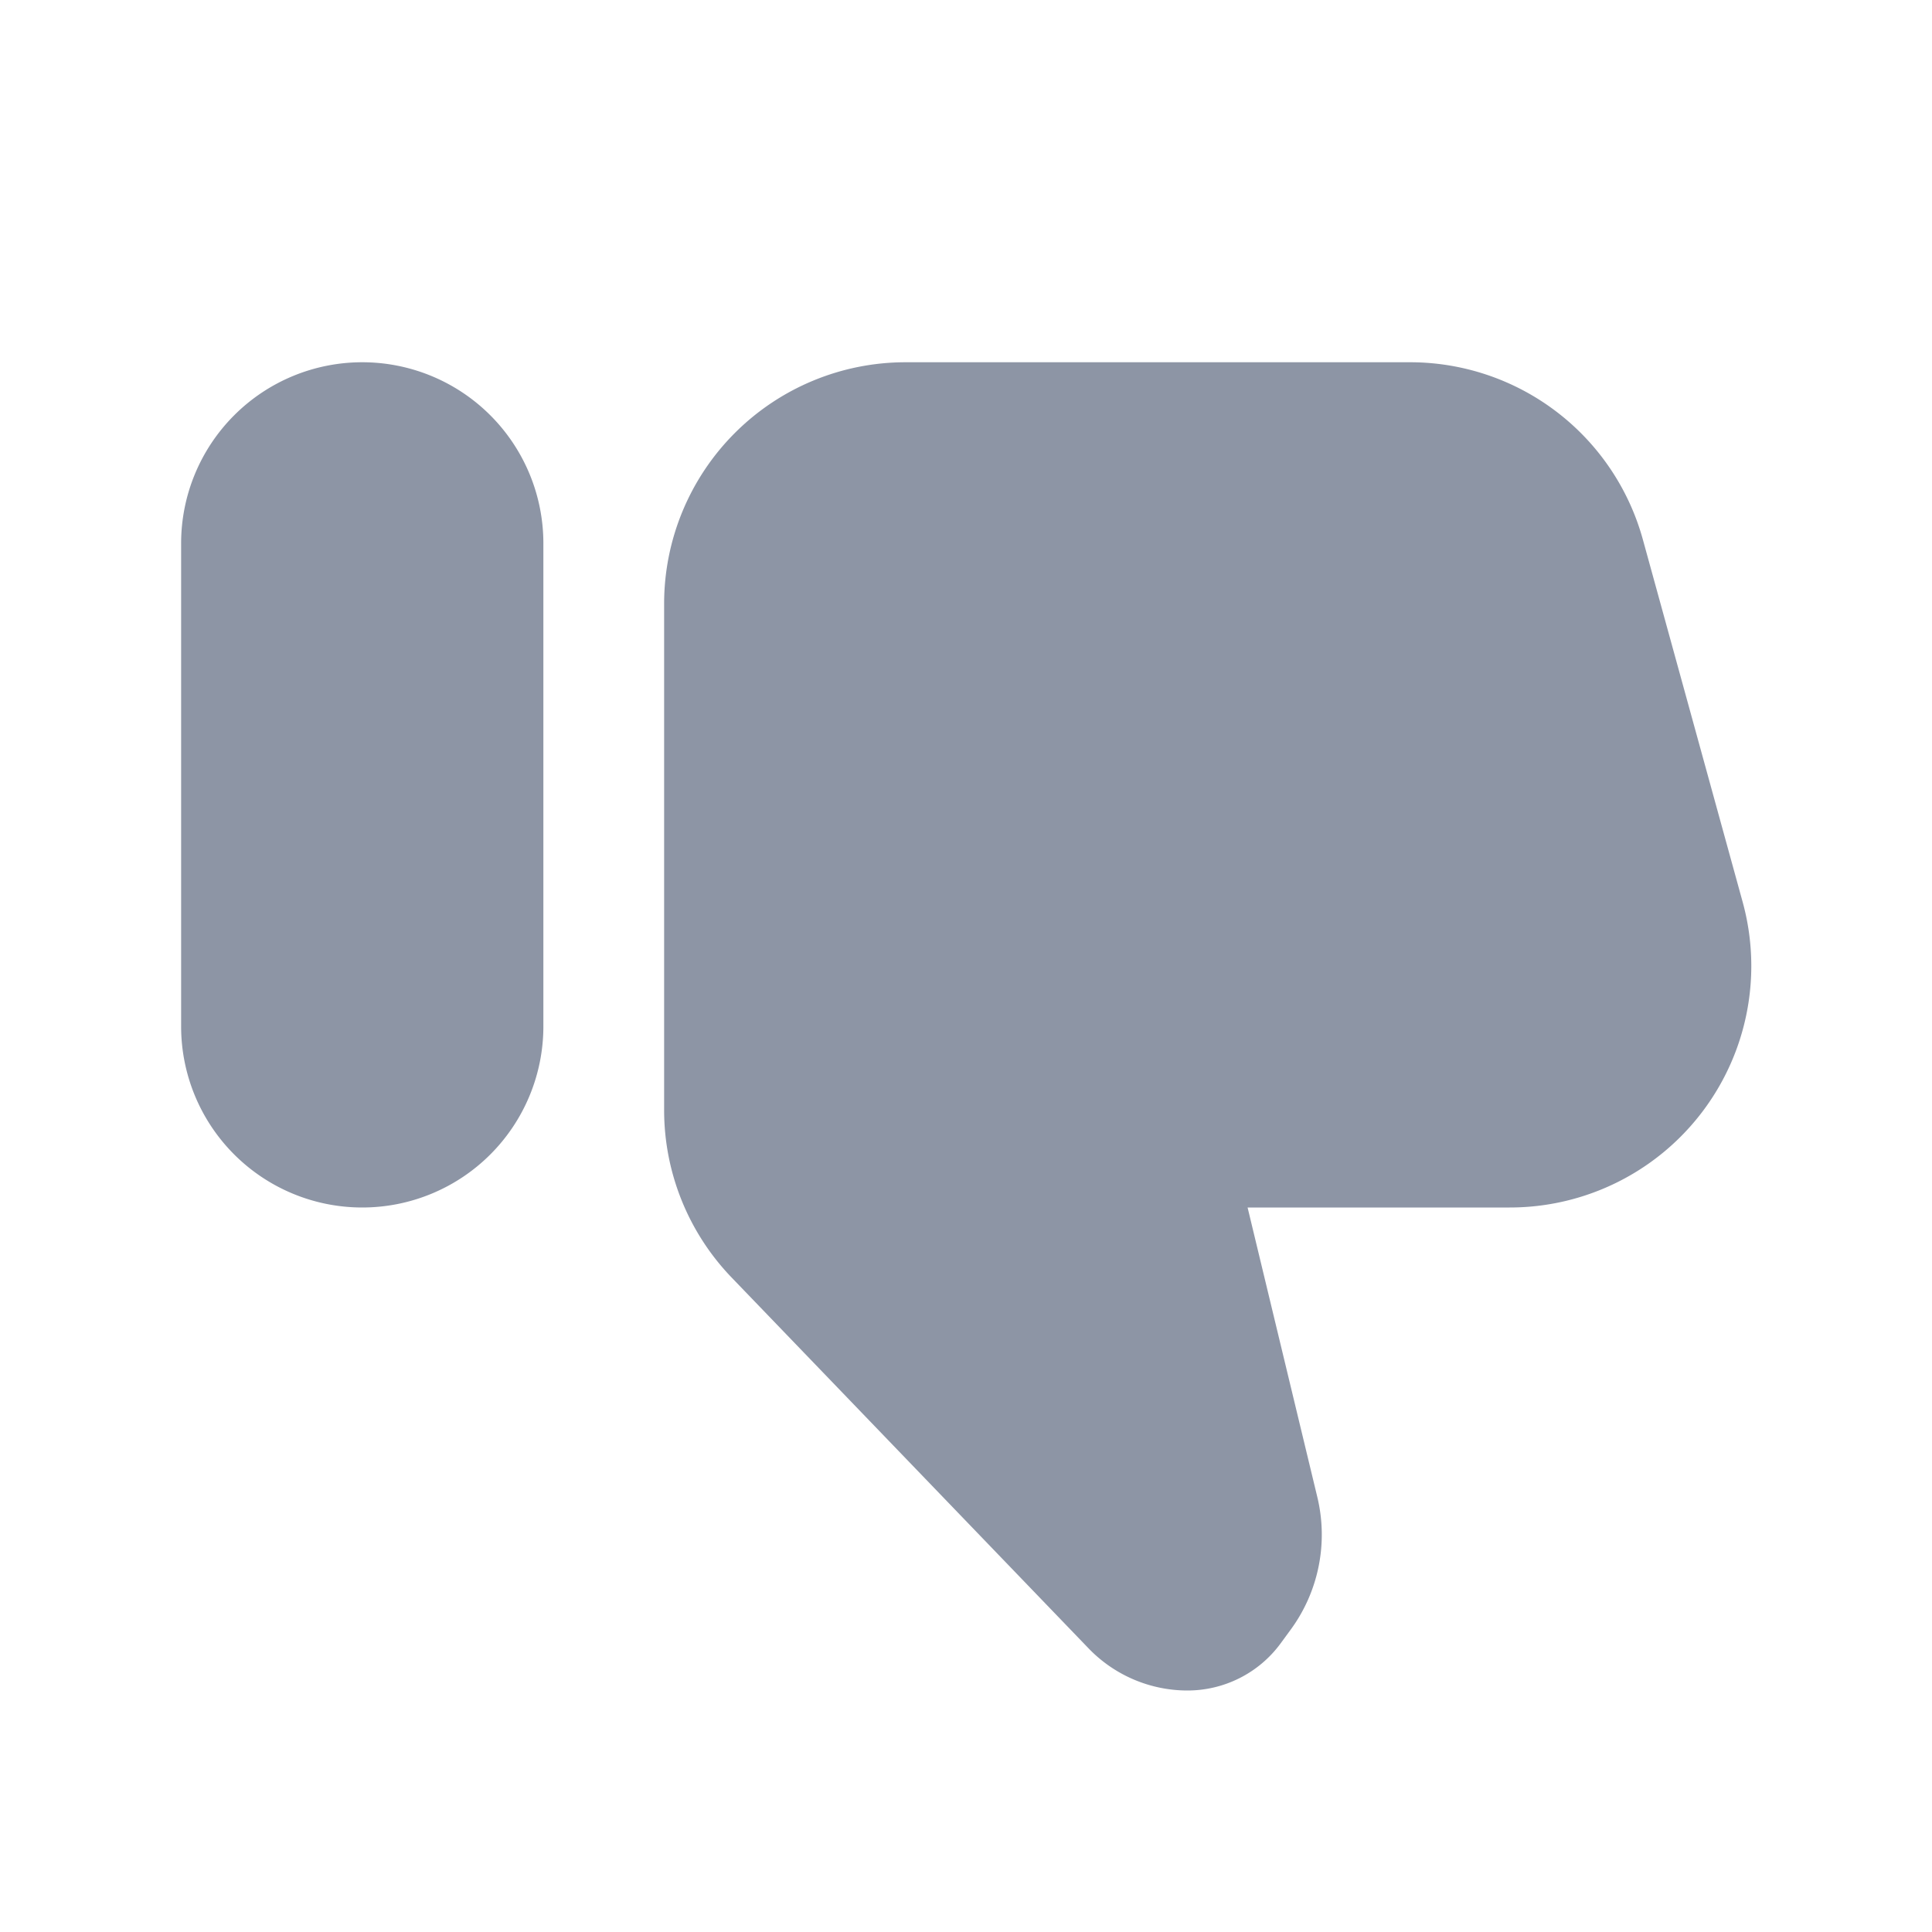 <svg xmlns:xlink="http://www.w3.org/1999/xlink" xmlns="http://www.w3.org/2000/svg" viewBox="0 0 16 16" fill="#E6E9F0" width="16" height="16" class="icon index_icon_3aeUt mr2" style="min-width: 16px;"><defs><symbol xmlns="http://www.w3.org/2000/svg" fill="none" viewBox="0 0 16 16" id="dislike--sprite"><path d="M3 10a1.5 1.5 0 001.5-1.5v-4a1.5 1.5 0 00-3 0v4A1.5 1.5 0 003 10zm6.834 4c.304 0 .59-.144.77-.388l.082-.112a1.33 1.33 0 00.223-1.104L10.332 10h2.17a2 2 0 001.93-2.53l-.826-3A2 2 0 0011.678 3H7.5a2 2 0 00-2 2v4.194a2 2 0 00.56 1.387l2.956 3.071c.214.222.51.348.818.348z" fill="#8D95A5"></path></symbol></defs><use href="#dislike--sprite" fill="#E6E9F0"></use></svg>